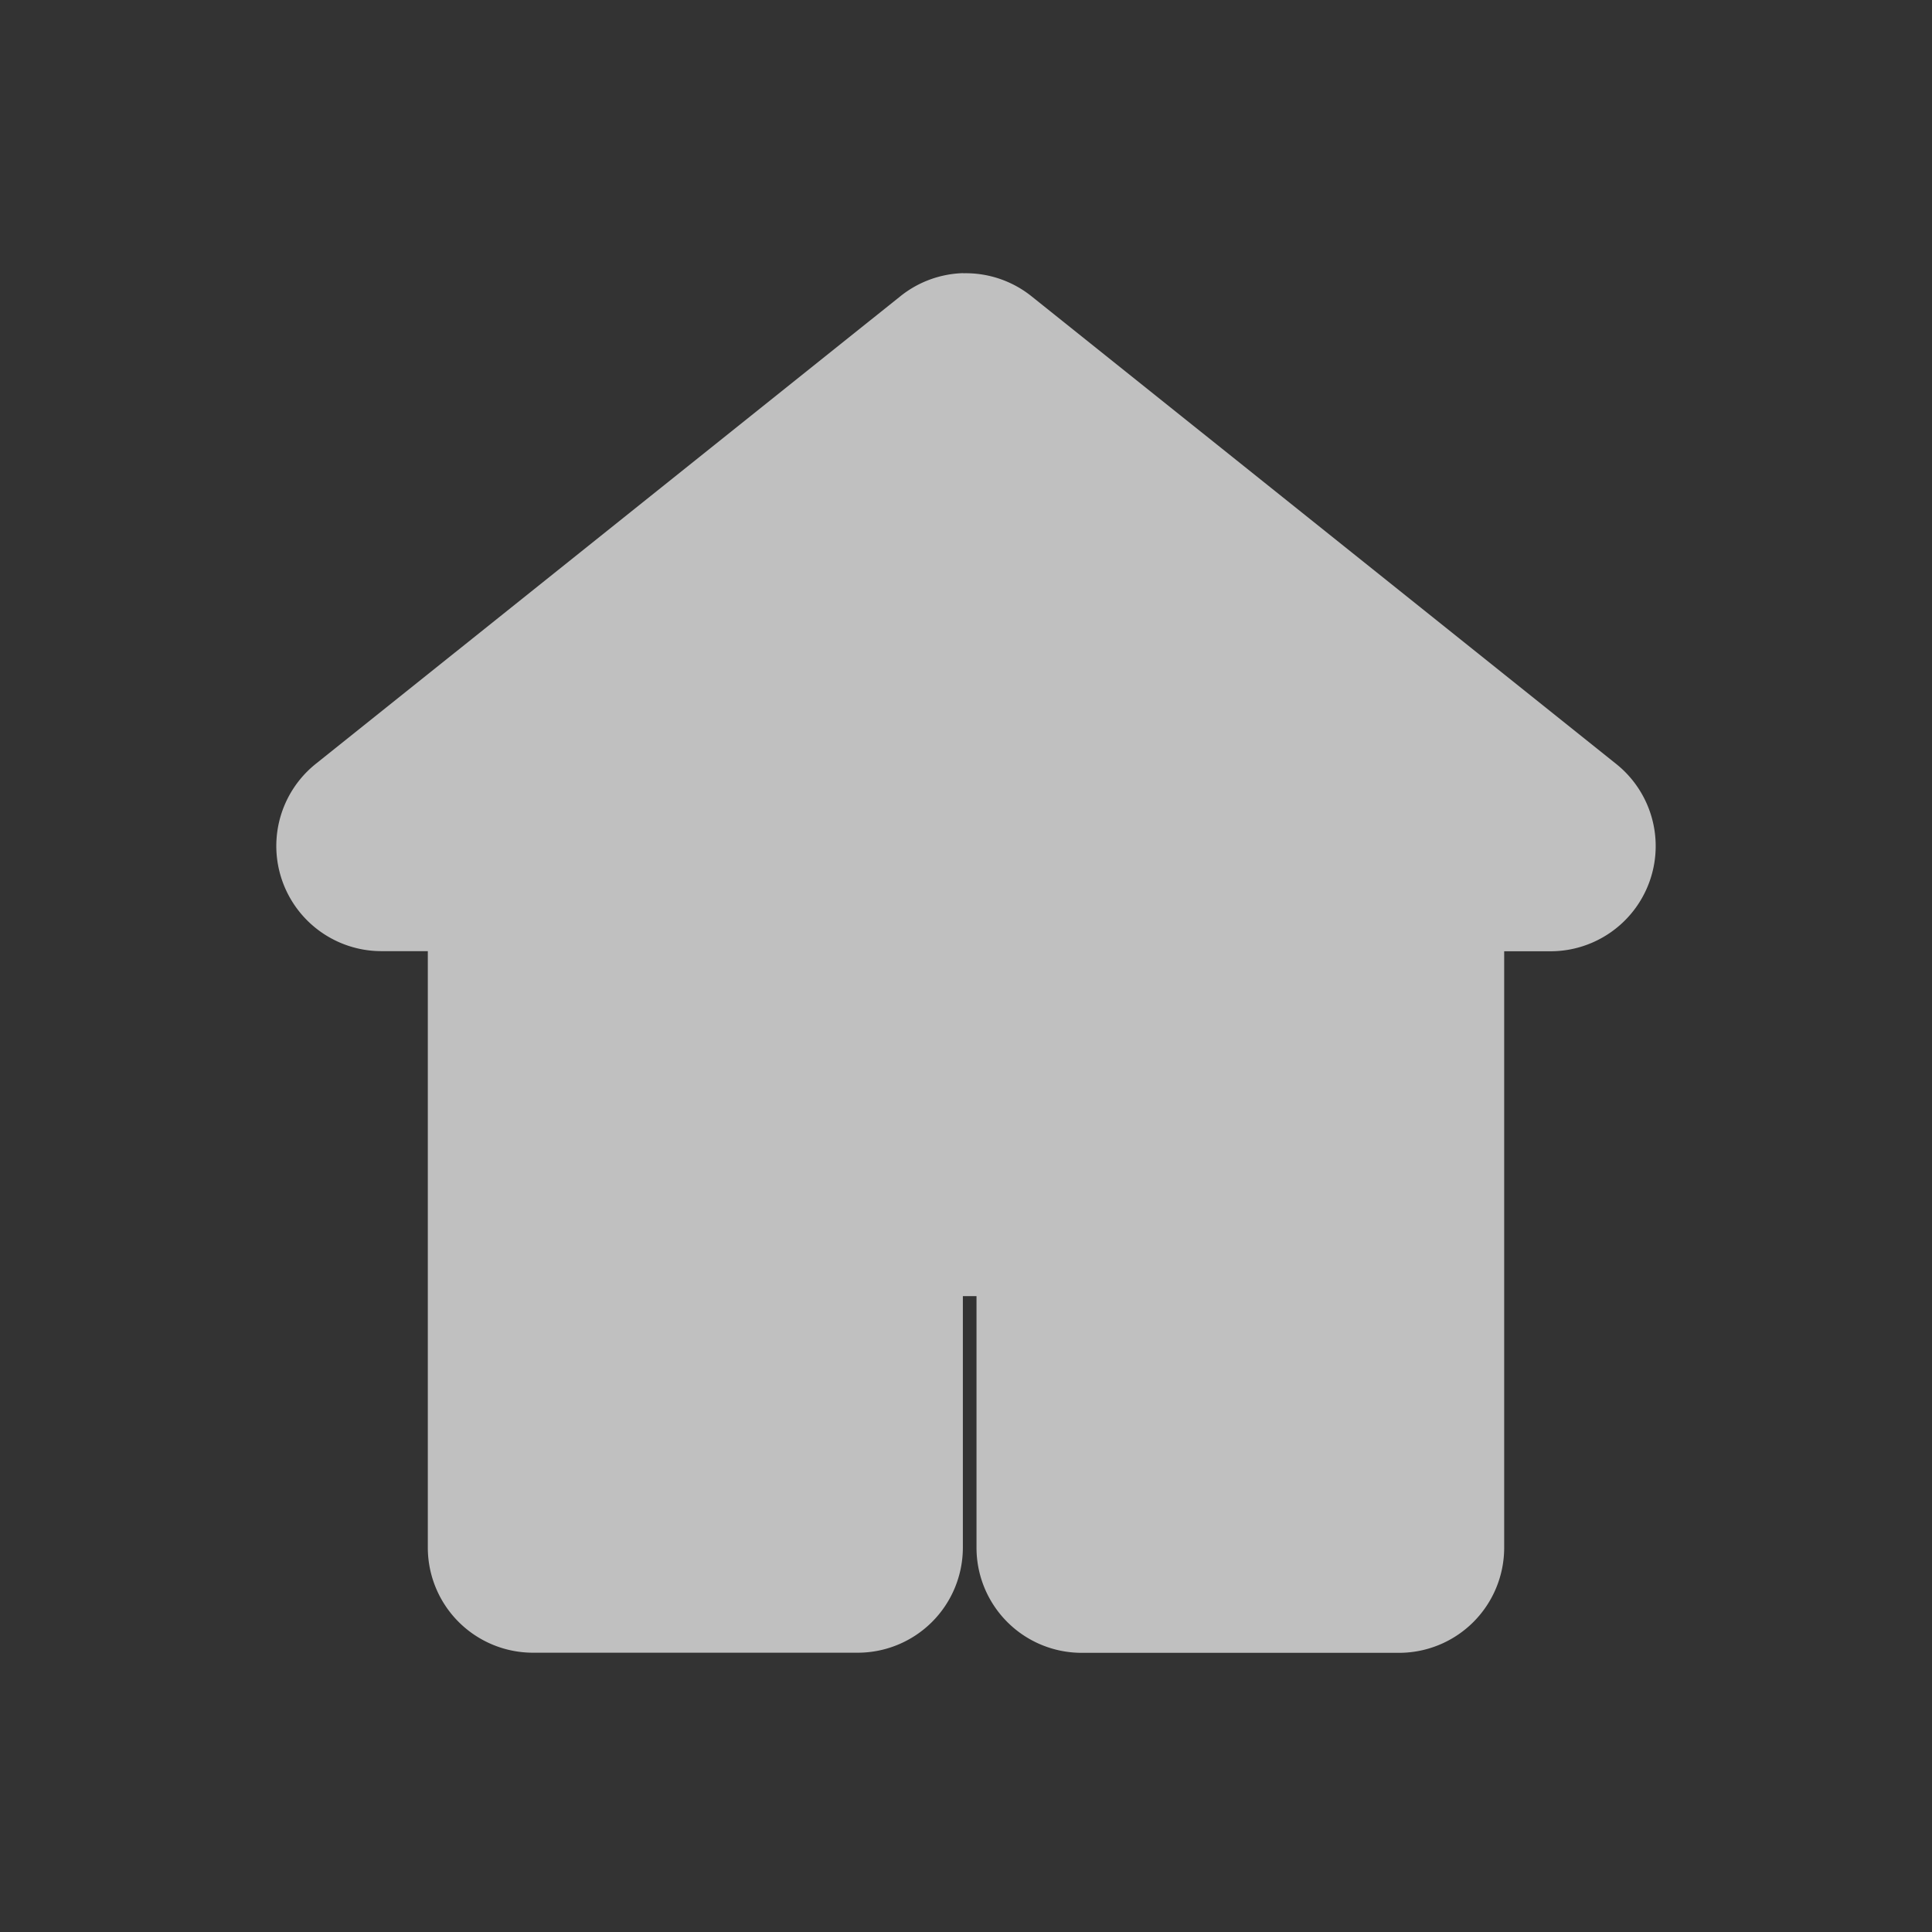 <?xml version="1.0" encoding="UTF-8" standalone="no"?>
<svg
   xmlns:dc="http://purl.org/dc/elements/1.1/"
   xmlns:cc="http://creativecommons.org/ns#"
   xmlns:rdf="http://www.w3.org/1999/02/22-rdf-syntax-ns#"
   xmlns:svg="http://www.w3.org/2000/svg"
   xmlns="http://www.w3.org/2000/svg"
   xmlns:sodipodi="http://sodipodi.sourceforge.net/DTD/sodipodi-0.dtd"
   xmlns:inkscape="http://www.inkscape.org/namespaces/inkscape"
   width="16"
   height="16"
   id="svg2"
   version="1.1"
   inkscape:version="0.91 r"
   sodipodi:docname="h_building_shield.svg">
  <rect width="100%" height="100%" fill="#333333" stroke="none"/>
  <defs
     id="defs13" />
  <sodipodi:namedview
     pagecolor="#ffffff"
     bordercolor="#666666"
     borderopacity="1"
     objecttolerance="10"
     gridtolerance="10"
     guidetolerance="10"
     inkscape:pageopacity="0"
     inkscape:pageshadow="2"
     inkscape:window-width="1920"
     inkscape:window-height="1004"
     id="namedview11"
     showgrid="false"
     inkscape:zoom="36.828071"
     inkscape:cx="12.61401"
     inkscape:cy="8.0826536"
     inkscape:window-x="1680"
     inkscape:window-y="0"
     inkscape:window-maximized="1"
     inkscape:current-layer="g5" />
  <g
     id="g5"
     style="display:inline;fill:#2f2f2f;fill-opacity:1;stroke:#fefefe;stroke-width:65.8;stroke-linecap:butt;stroke-linejoin:round;stroke-miterlimit:4;stroke-dasharray:none;stroke-opacity:0.682"
     transform="translate(7.414,-564)">
    <title
       id="title7">Layer 1</title>
    <g
       id="g1327"
       style="fill:#000000;fill-opacity:1;stroke:#fefefe;stroke-width:65.8;stroke-linecap:butt;stroke-linejoin:round;stroke-miterlimit:4;stroke-dasharray:none;stroke-opacity:0.682"
       transform="matrix(0.027,0,0,0.027,-18.954,569.445)" />
    <g
       id="g1327-3"
       transform="matrix(0.041,0,0,0.041,-26.836,557.075)"
       style="fill:#000000;fill-opacity:1" />
    <path
       sodipodi:type="inkscape:offset"
       inkscape:radius="0.87060034"
       inkscape:original="M 0.58789062 567.13281 L -4.2539062 571.00586 L -2.9980469 571.00586 L -2.9980469 576.81641 L -0.30859375 576.81641 L -0.30859375 573.86328 L 1.546875 573.86328 L 1.546875 576.81641 L 4.1738281 576.81641 L 4.1738281 571.00586 L 5.4296875 571.00586 L 0.58789062 567.13281 z "
       style="color:#000000;font-size:12px;clip-rule:nonzero;display:inline;overflow:visible;visibility:visible;opacity:1;isolation:auto;mix-blend-mode:normal;color-interpolation:sRGB;color-interpolation-filters:linearRGB;solid-color:#000000;solid-opacity:1;fill:#fefefe;fill-opacity:0.698;fill-rule:nonzero;stroke:none;stroke-width:65.8;stroke-linecap:butt;stroke-linejoin:miter;stroke-miterlimit:4;stroke-dasharray:none;stroke-dashoffset:0;stroke-opacity:0.682;color-rendering:auto;image-rendering:auto;shape-rendering:auto;text-rendering:auto;enable-background:accumulate"
       id="path4212"
       d="m 0.566,566.262 a 0.871,0.871 0 0 0 -0.521,0.191 l -4.842,3.873 a 0.871,0.871 0 0 0 0.543,1.551 l 0.385,0 0,4.939 a 0.871,0.871 0 0 0 0.871,0.871 l 2.689,0 A 0.871,0.871 0 0 0 0.562,576.816 l 0,-2.082 0.113,0 0,2.082 A 0.871,0.871 0 0 0 1.547,577.688 l 2.627,0 a 0.871,0.871 0 0 0 0.871,-0.871 l 0,-4.939 0.385,0 a 0.871,0.871 0 0 0 0.543,-1.551 l -4.842,-3.873 a 0.871,0.871 0 0 0 -0.564,-0.191 z"
       transform="translate(-0.002,0)" />
  </g>
</svg>
